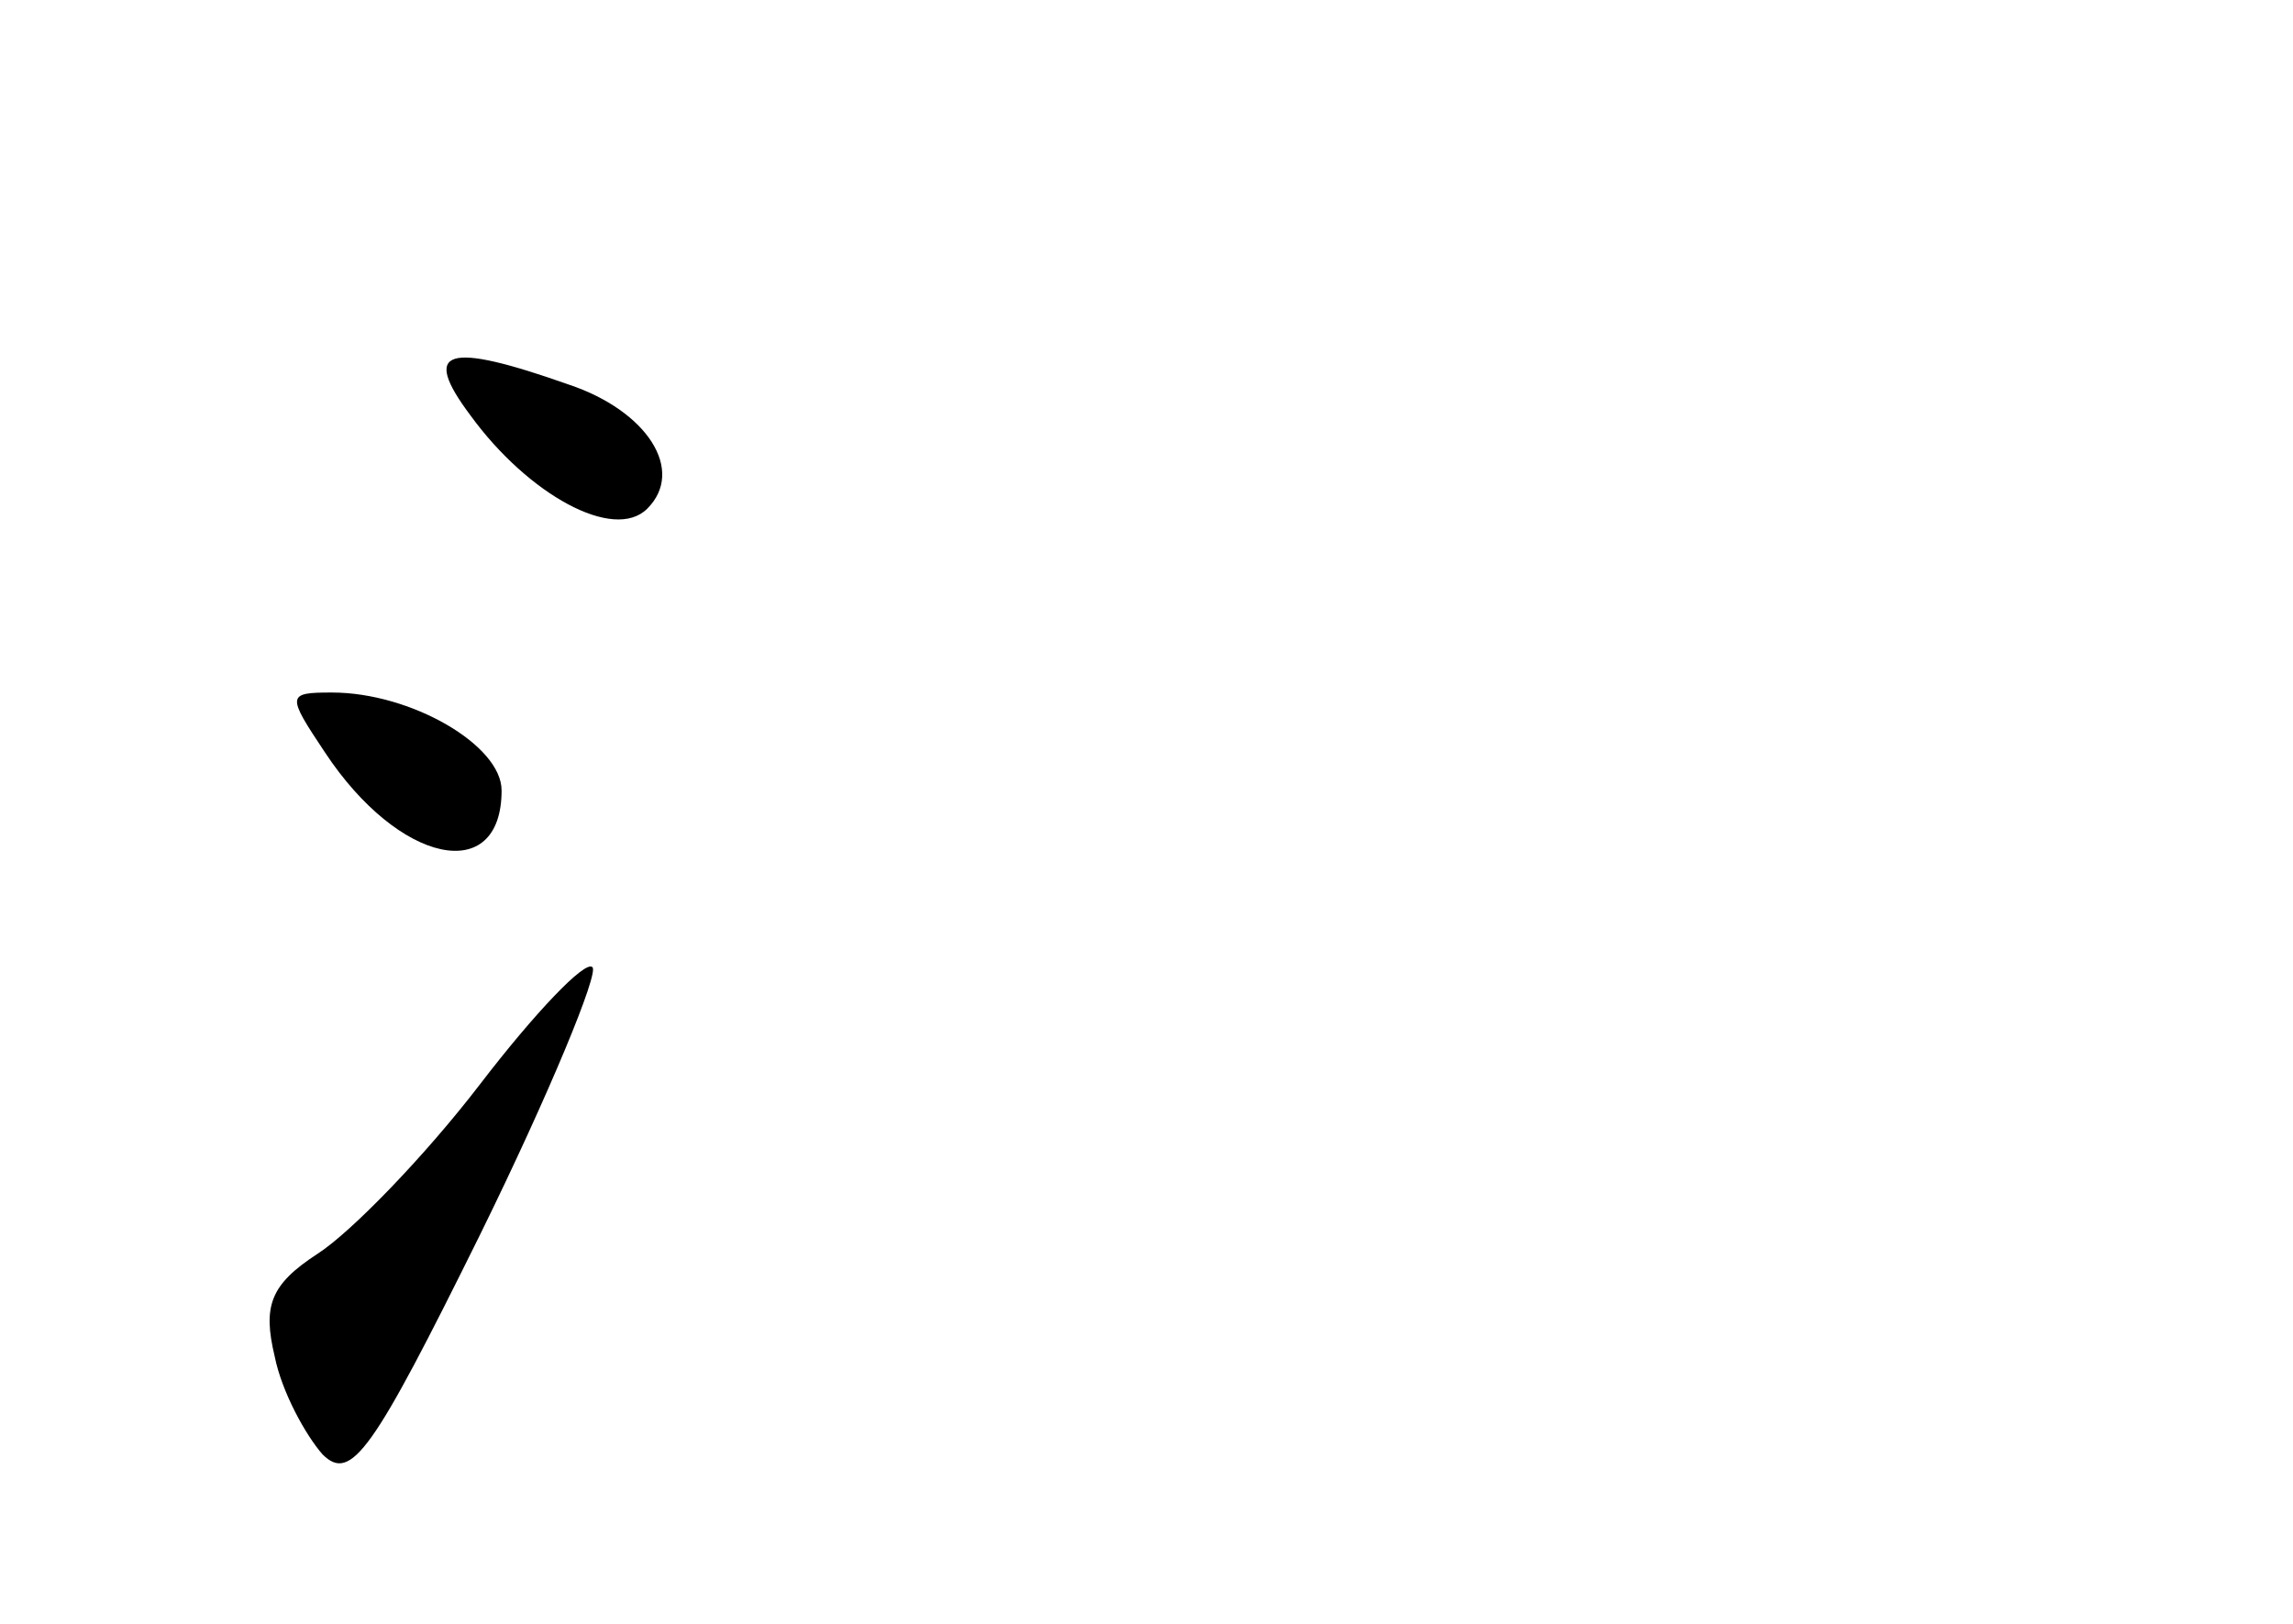 <?xml version="1.0" standalone="no"?>
<!DOCTYPE svg PUBLIC "-//W3C//DTD SVG 20010904//EN"
 "http://www.w3.org/TR/2001/REC-SVG-20010904/DTD/svg10.dtd">
<svg version="1.0" xmlns="http://www.w3.org/2000/svg"
 width="96pt" height="68pt" viewBox="0 0 96 68"
 preserveAspectRatio="xMidYMid meet">
<g transform="translate(0,68) scale(0.1,-0.1)"
fill="#000000" stroke="none">
<path d="M197 506 c24 -33 60 -53 74 -39 16 16 0 41 -33 52 -51 18 -62 15 -41
-13z"/>
<path d="M136 365 c31 -47 74 -56 74 -16 0 19 -38 41 -71 41 -19 0 -19 -1 -3
-25z"/>
<path d="M201 226 c-23 -30 -54 -62 -68 -71 -20 -13 -23 -22 -18 -43 3 -15 13
-33 20 -41 12 -12 21 1 66 92 29 59 50 110 47 112 -3 3 -24 -19 -47 -49z"/>
</g>
</svg>
